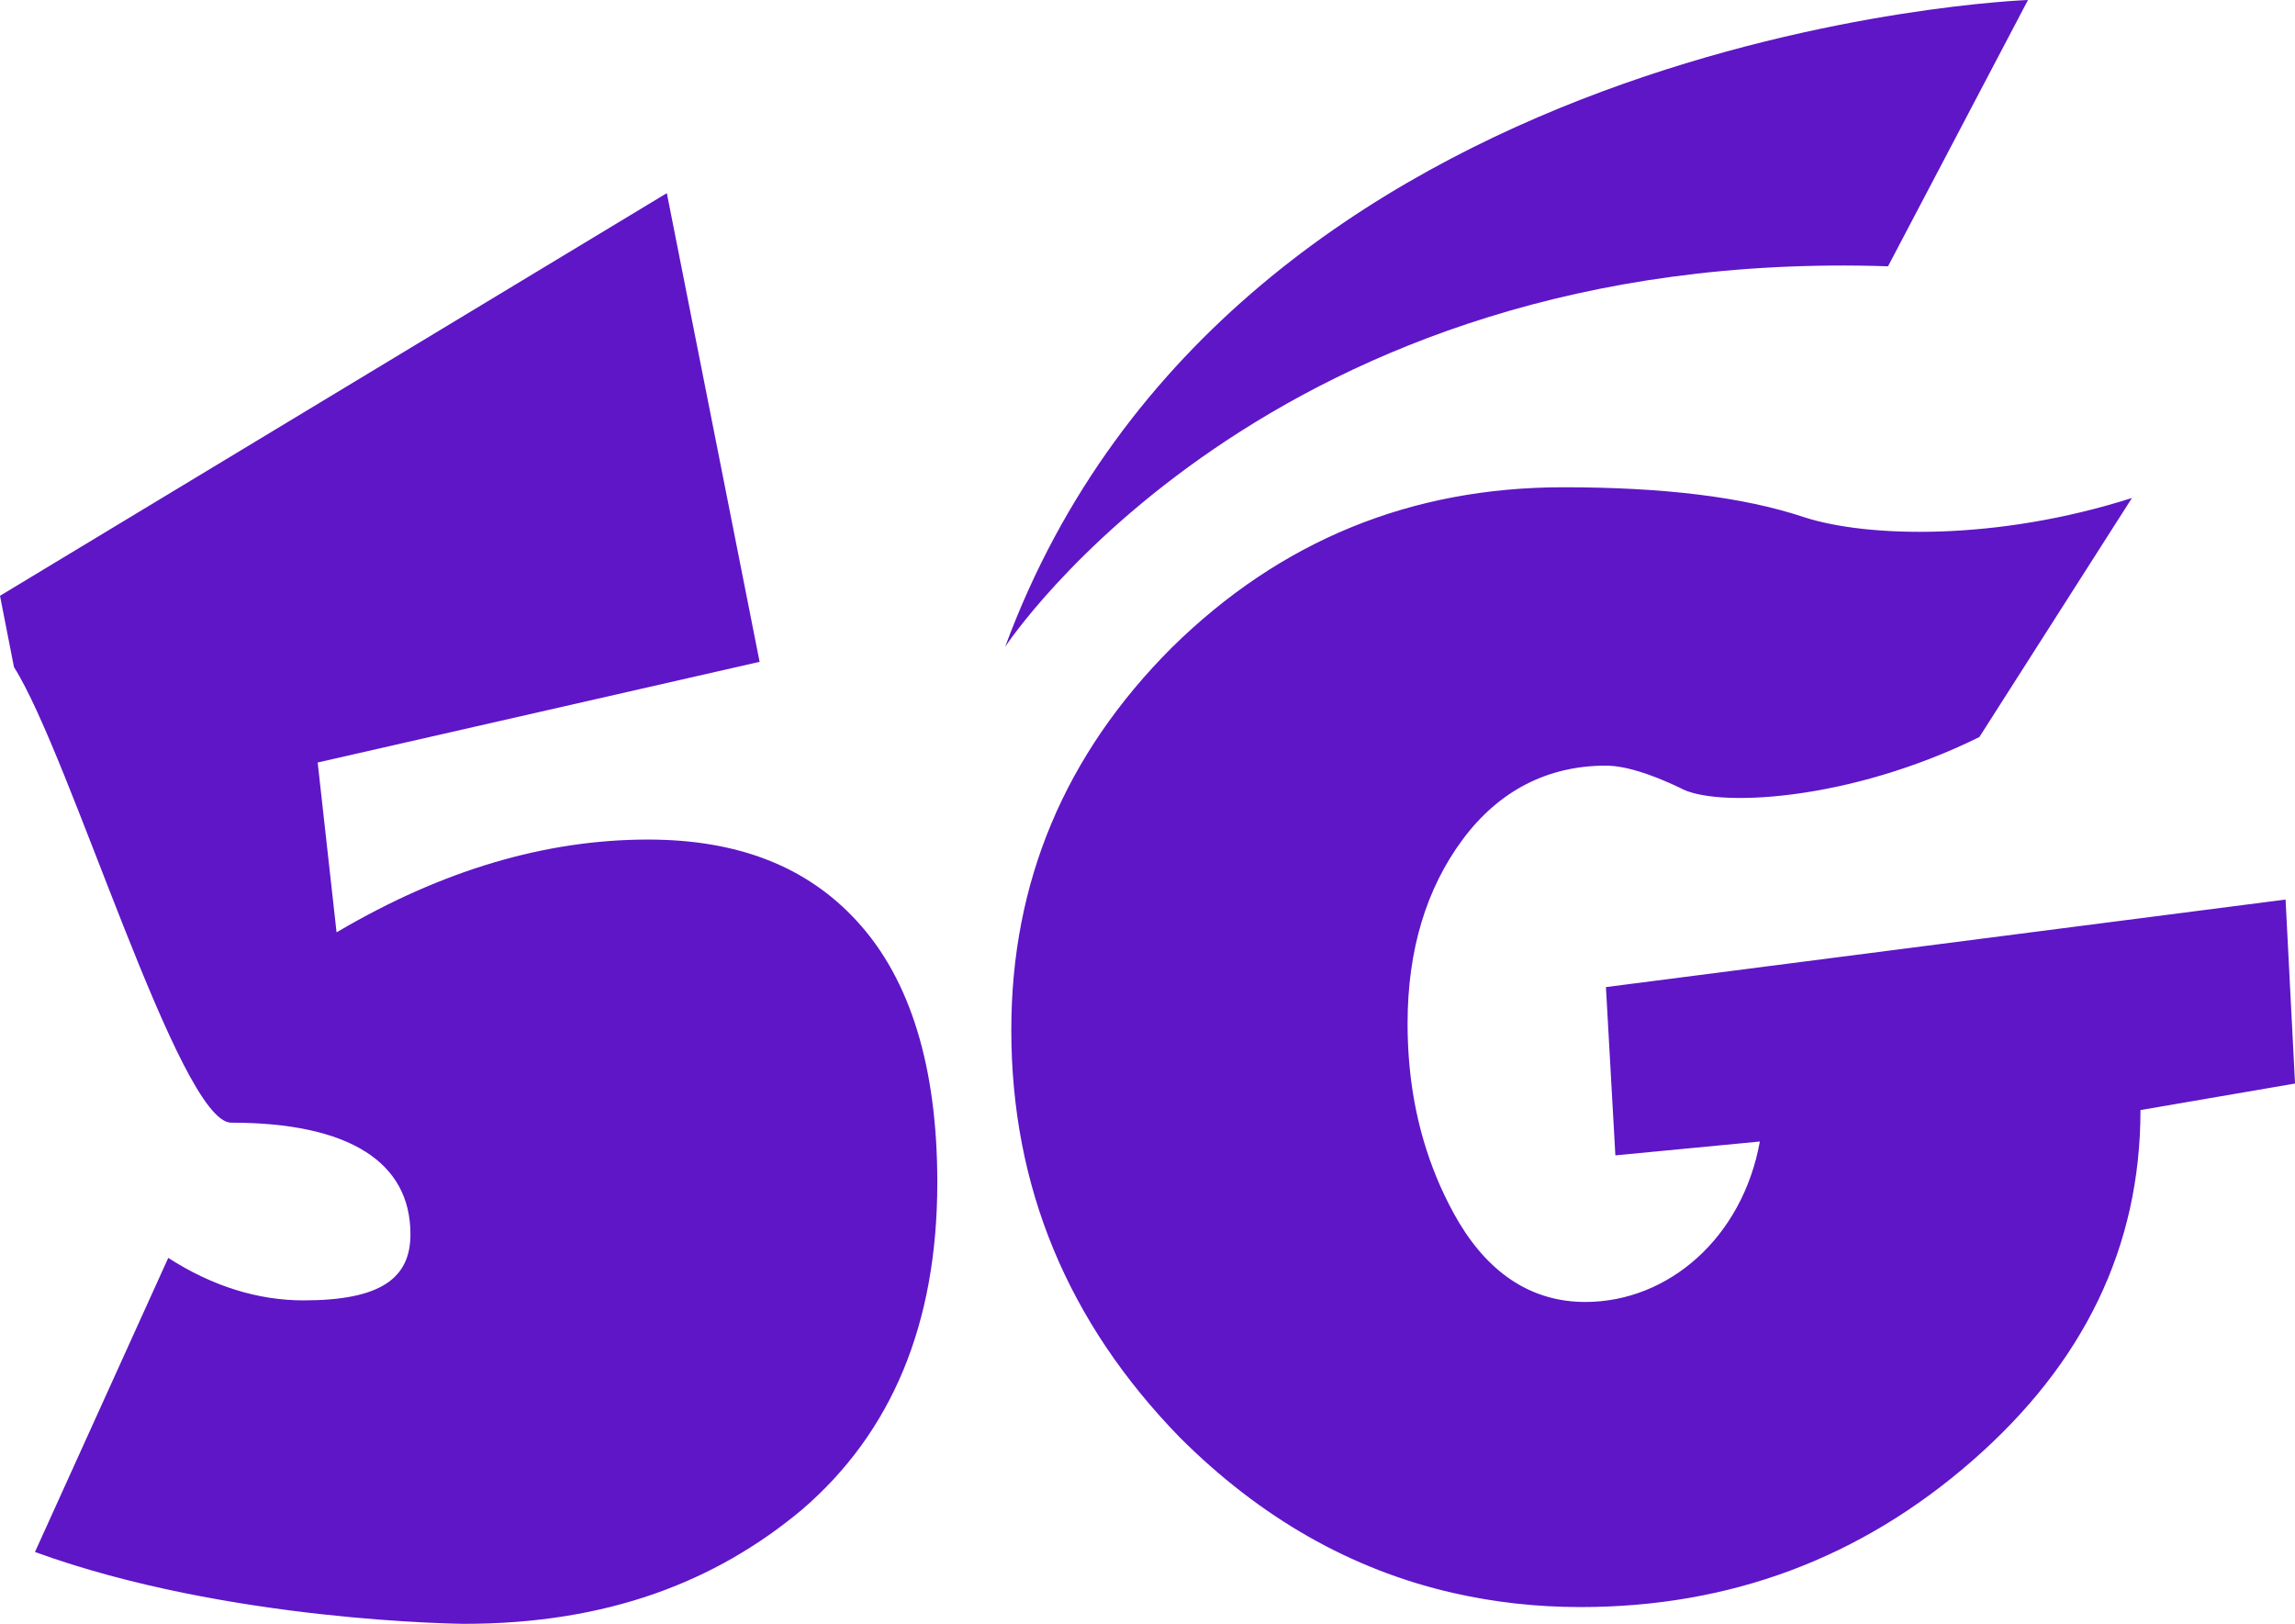 <svg version="1.1" id="图层_1" x="0px" y="0px" width="153.221px" height="108.406px" viewBox="0 0 153.221 108.406" enable-background="new 0 0 153.221 108.406" xml:space="preserve" xmlns="http://www.w3.org/2000/svg" xmlns:xlink="http://www.w3.org/1999/xlink" xmlns:xml="http://www.w3.org/XML/1998/namespace">
  <path fill="#5E16C7" d="M67.106,43.183c0,0,17.539-26.778,58.944-25.405L135.395,0C135.395,0,82.351,1.893,67.106,43.183z
	 M152.591,60.055l-45.374,5.844l0.63,11.234l9.646-0.924c-1.154,6.405-6.091,10.711-11.654,10.711c-3.466,0-6.301-1.785-8.4-5.25
	c-0.93-1.563-1.662-3.215-2.218-4.953c-0.825-2.586-1.247-5.369-1.247-8.383c0-4.936,1.26-9.029,3.675-12.284
	s5.67-4.935,9.556-4.935c1.26,0,2.939,0.525,4.935,1.47c2.312,1.365,11.293,0.927,20.009-3.379l10.186-15.959
	c-9.063,2.891-17.698,2.643-21.898,1.278c-4.094-1.365-9.449-1.995-16.063-1.995c-10.186,0-18.899,3.569-26.146,10.71
	c-7.14,7.14-10.71,15.645-10.71,25.515c0,10.5,3.78,19.529,11.235,27.194c5.386,5.386,11.468,8.843,18.237,10.392
	c2.734,0.625,5.576,0.948,8.536,0.948c9.976,0,18.689-3.255,26.146-9.766c7.454-6.51,11.233-14.279,11.233-23.414l10.318-1.771
	L152.591,60.055z M2.335,103.611l8.898-19.633c2.94,1.891,5.985,2.836,9.03,2.836c5.146,0,7.14-1.471,7.14-4.41
	c0-2.446-1.047-4.27-2.979-5.502c-2.051-1.309-5.099-1.952-8.989-1.952c-3.465,0-10.728-24.464-14.502-30.415L0,39.775l44.519-26.88
	l6.195,31.289l-29.505,6.721l1.261,11.339c0.044-0.025,0.088-0.051,0.132-0.076c6.886-4.043,13.771-6.118,20.657-6.118
	c5.985,0,10.605,1.785,13.965,5.46c3.57,3.885,5.354,9.766,5.354,17.43c0,9.451-3.045,16.695-9.029,21.841
	c-5.775,4.829-13.013,7.627-22.567,7.627C30.981,108.406,15.204,108.301,2.335,103.611" class="color c1"/>
</svg>